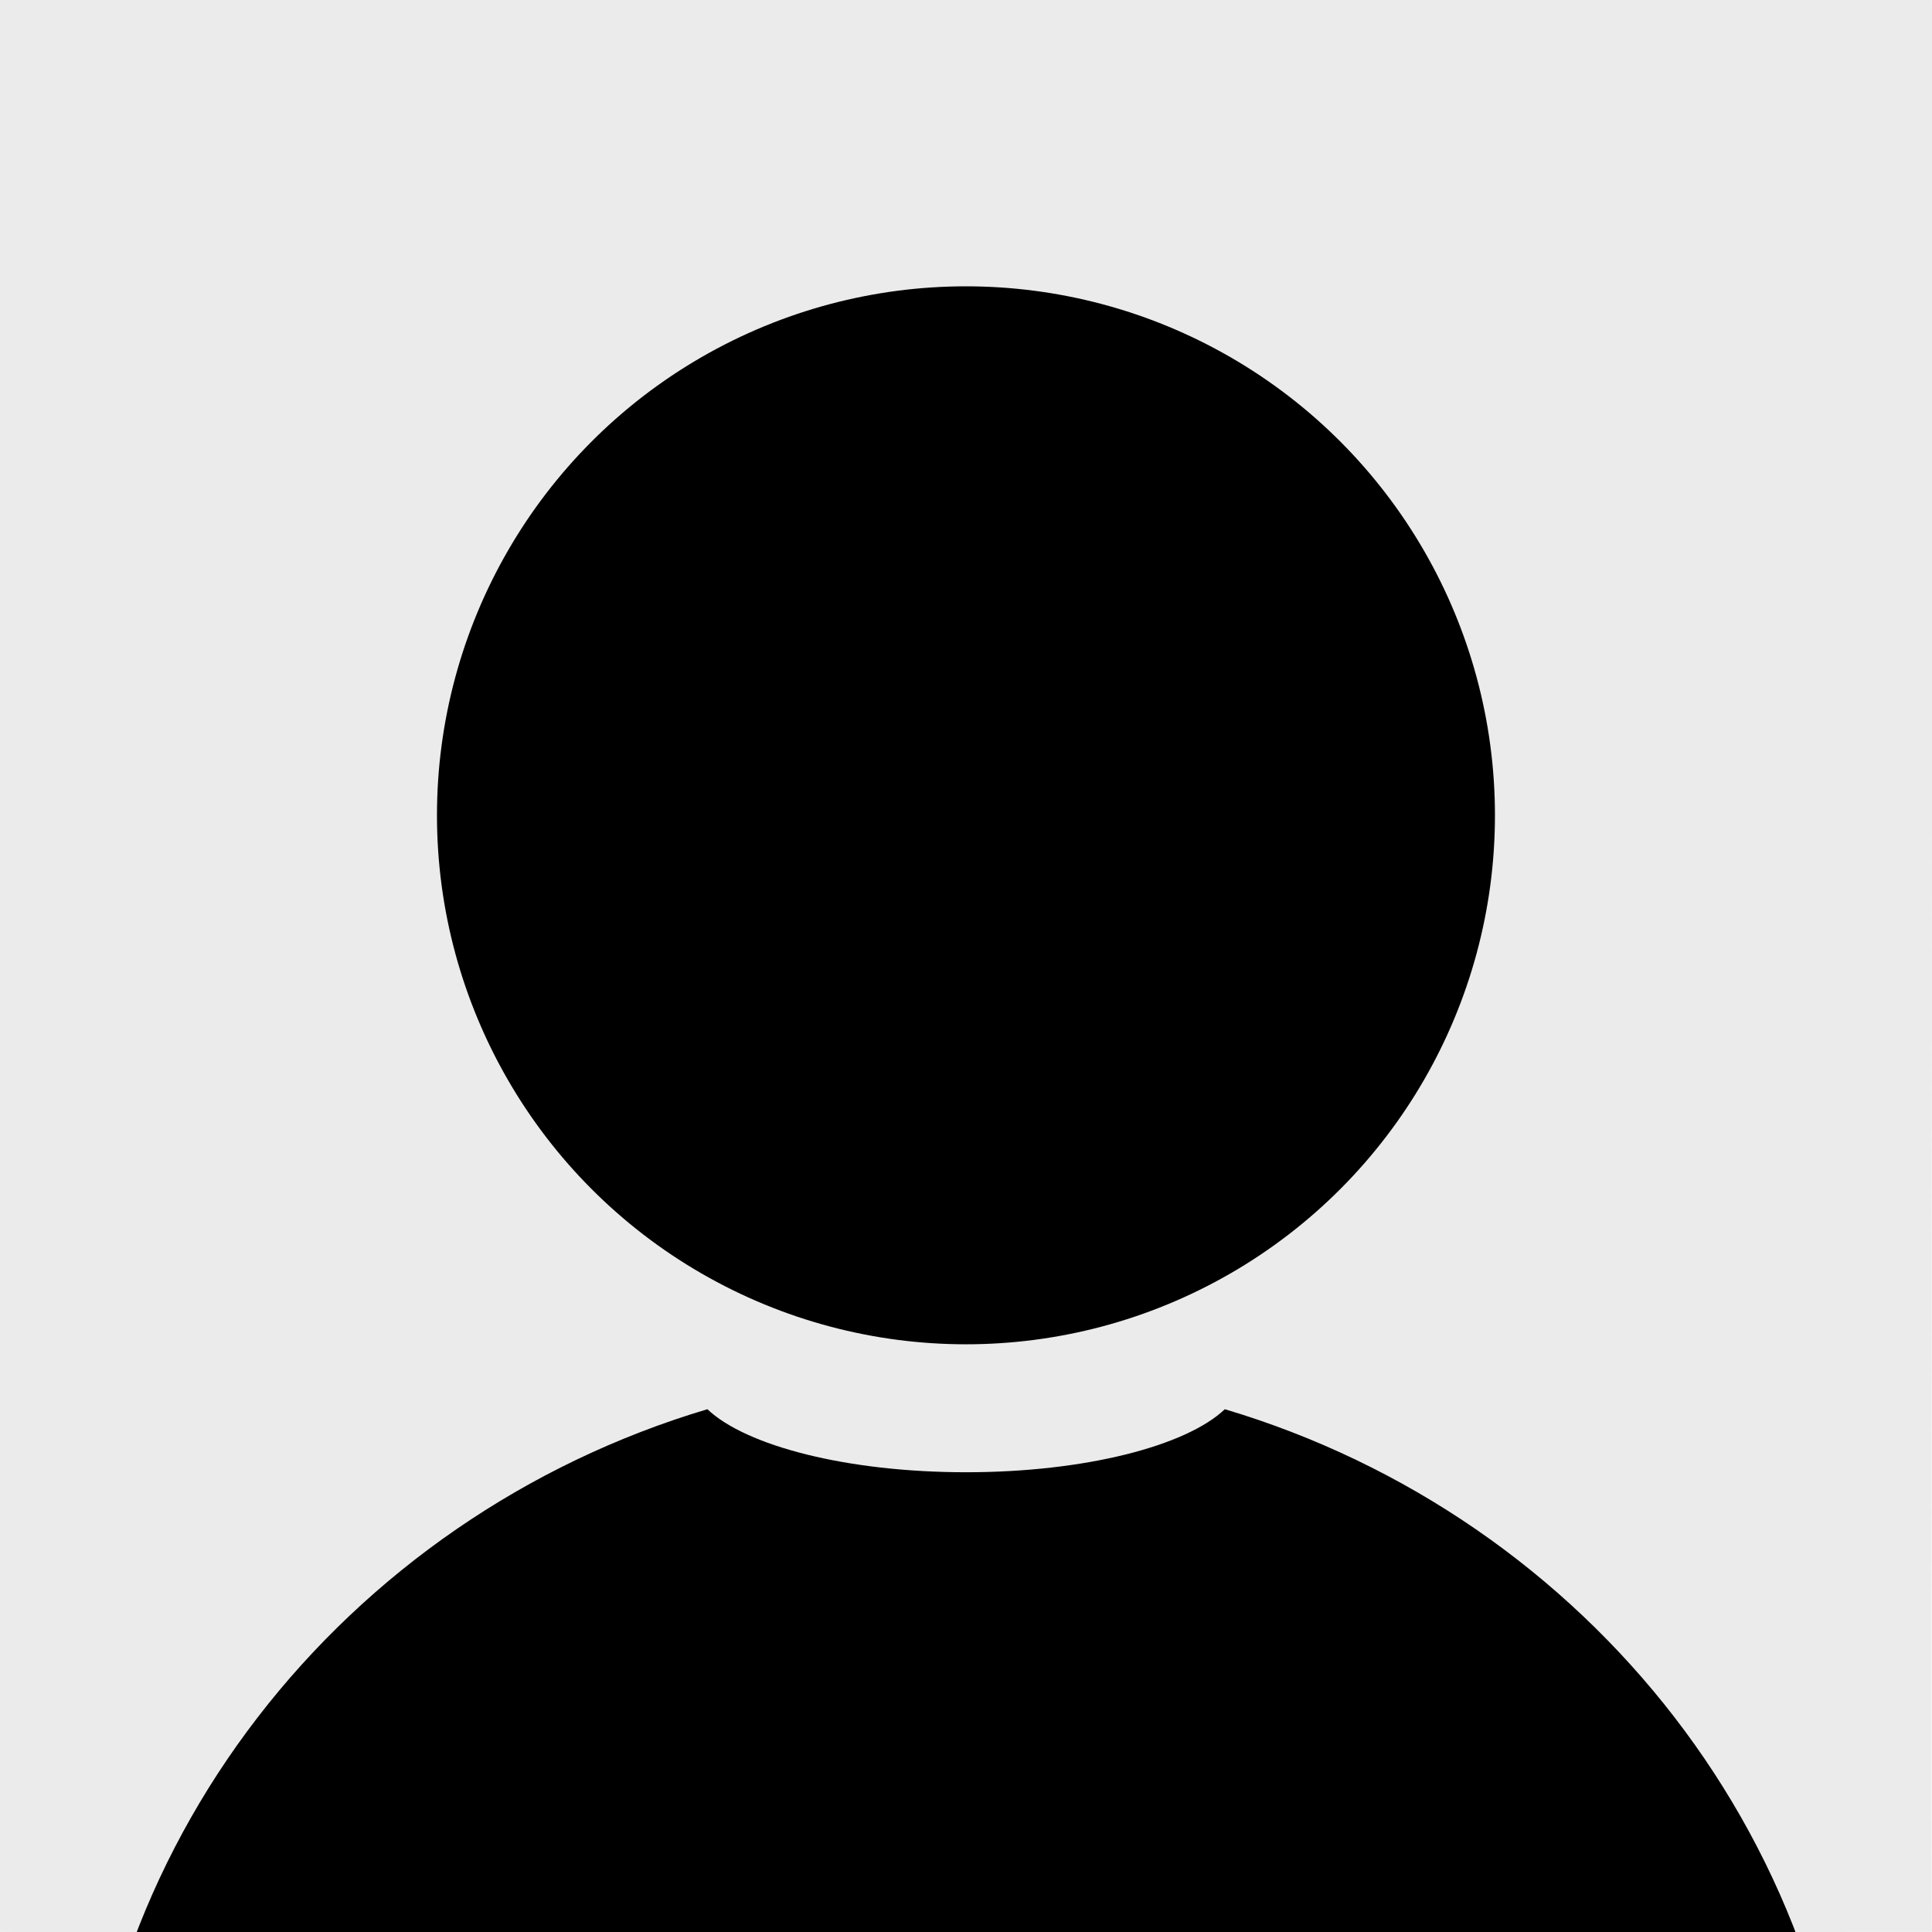 <?xml version="1.0" encoding="UTF-8" standalone="no"?><!DOCTYPE svg PUBLIC "-//W3C//DTD SVG 1.1//EN" "http://www.w3.org/Graphics/SVG/1.1/DTD/svg11.dtd"><svg width="100%" height="100%" viewBox="0 0 7538 7538" version="1.1" xmlns="http://www.w3.org/2000/svg" xmlns:xlink="http://www.w3.org/1999/xlink" xml:space="preserve" xmlns:serif="http://www.serif.com/" style="fill-rule:evenodd;clip-rule:evenodd;stroke-linejoin:round;stroke-miterlimit:2;"><g id="Do-not-Disturb" serif:id="Do not Disturb"><path d="M7537.5,7537.5c-4.417,-14.083 4.958,-7537.5 0,-7537.5l-7537.5,0c-0.263,4.696 0,7537.5 0,7537.5c9.388,4.958 7537.5,0 7537.5,0Z" style="fill:#ddd;fill-opacity:0.6;"/></g><path d="M4778.88,5498.26c1415.89,421.822 2447.22,1708.04 2447.22,3227.52c0,1862.11 -1548.88,3373.9 -3456.67,3373.9c-1907.79,0 -3456.67,-1511.79 -3456.67,-3373.9c-0,-1519.48 1031.33,-2805.7 2447.22,-3227.52c151.091,143.48 546.258,245.953 1009.44,245.953c463.187,-0 858.353,-102.473 1009.45,-245.953Z"/><circle cx="3768.84" cy="3181.06" r="2063.93"/></svg>